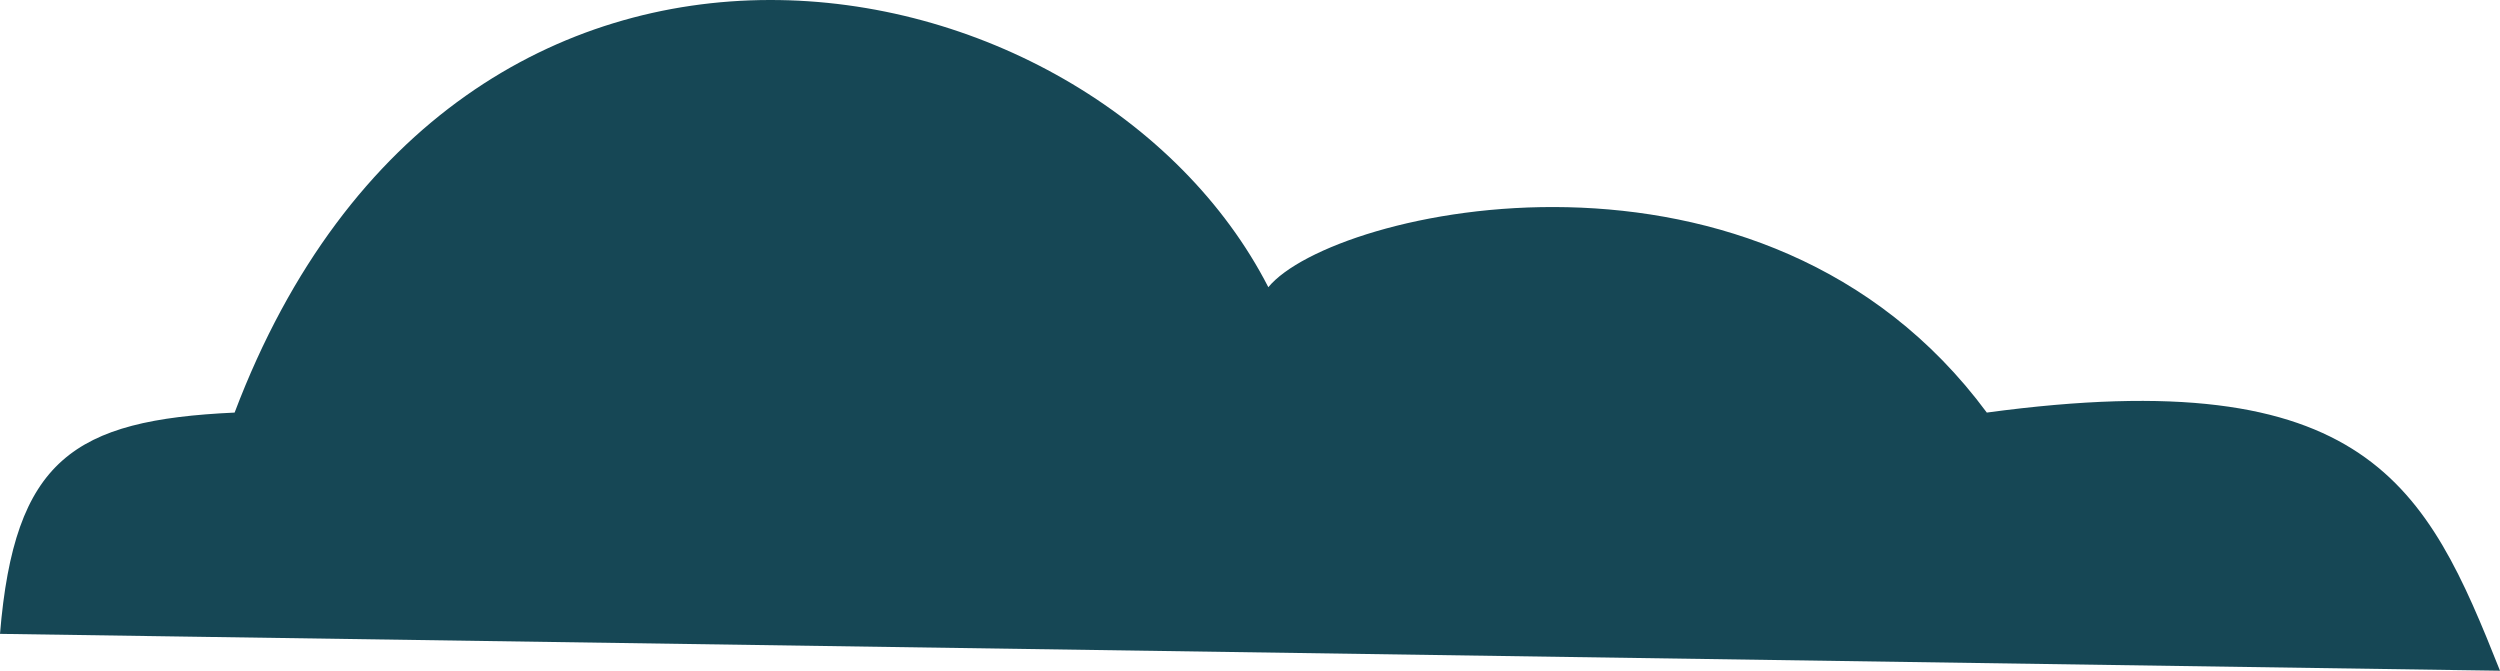 <svg width="123" height="33" viewBox="0 0 123 33" fill="none" xmlns="http://www.w3.org/2000/svg">
<path d="M123 33L0 31.186C0.705 22.615 3.612 20.663 11.543 20.299C22.544 -8.732 53.745 -2.744 62.402 14.13C65.554 10.289 86.749 5.421 97.751 20.299C116.507 17.759 119.393 23.928 123 33Z" fill="#164755"/>
</svg>
